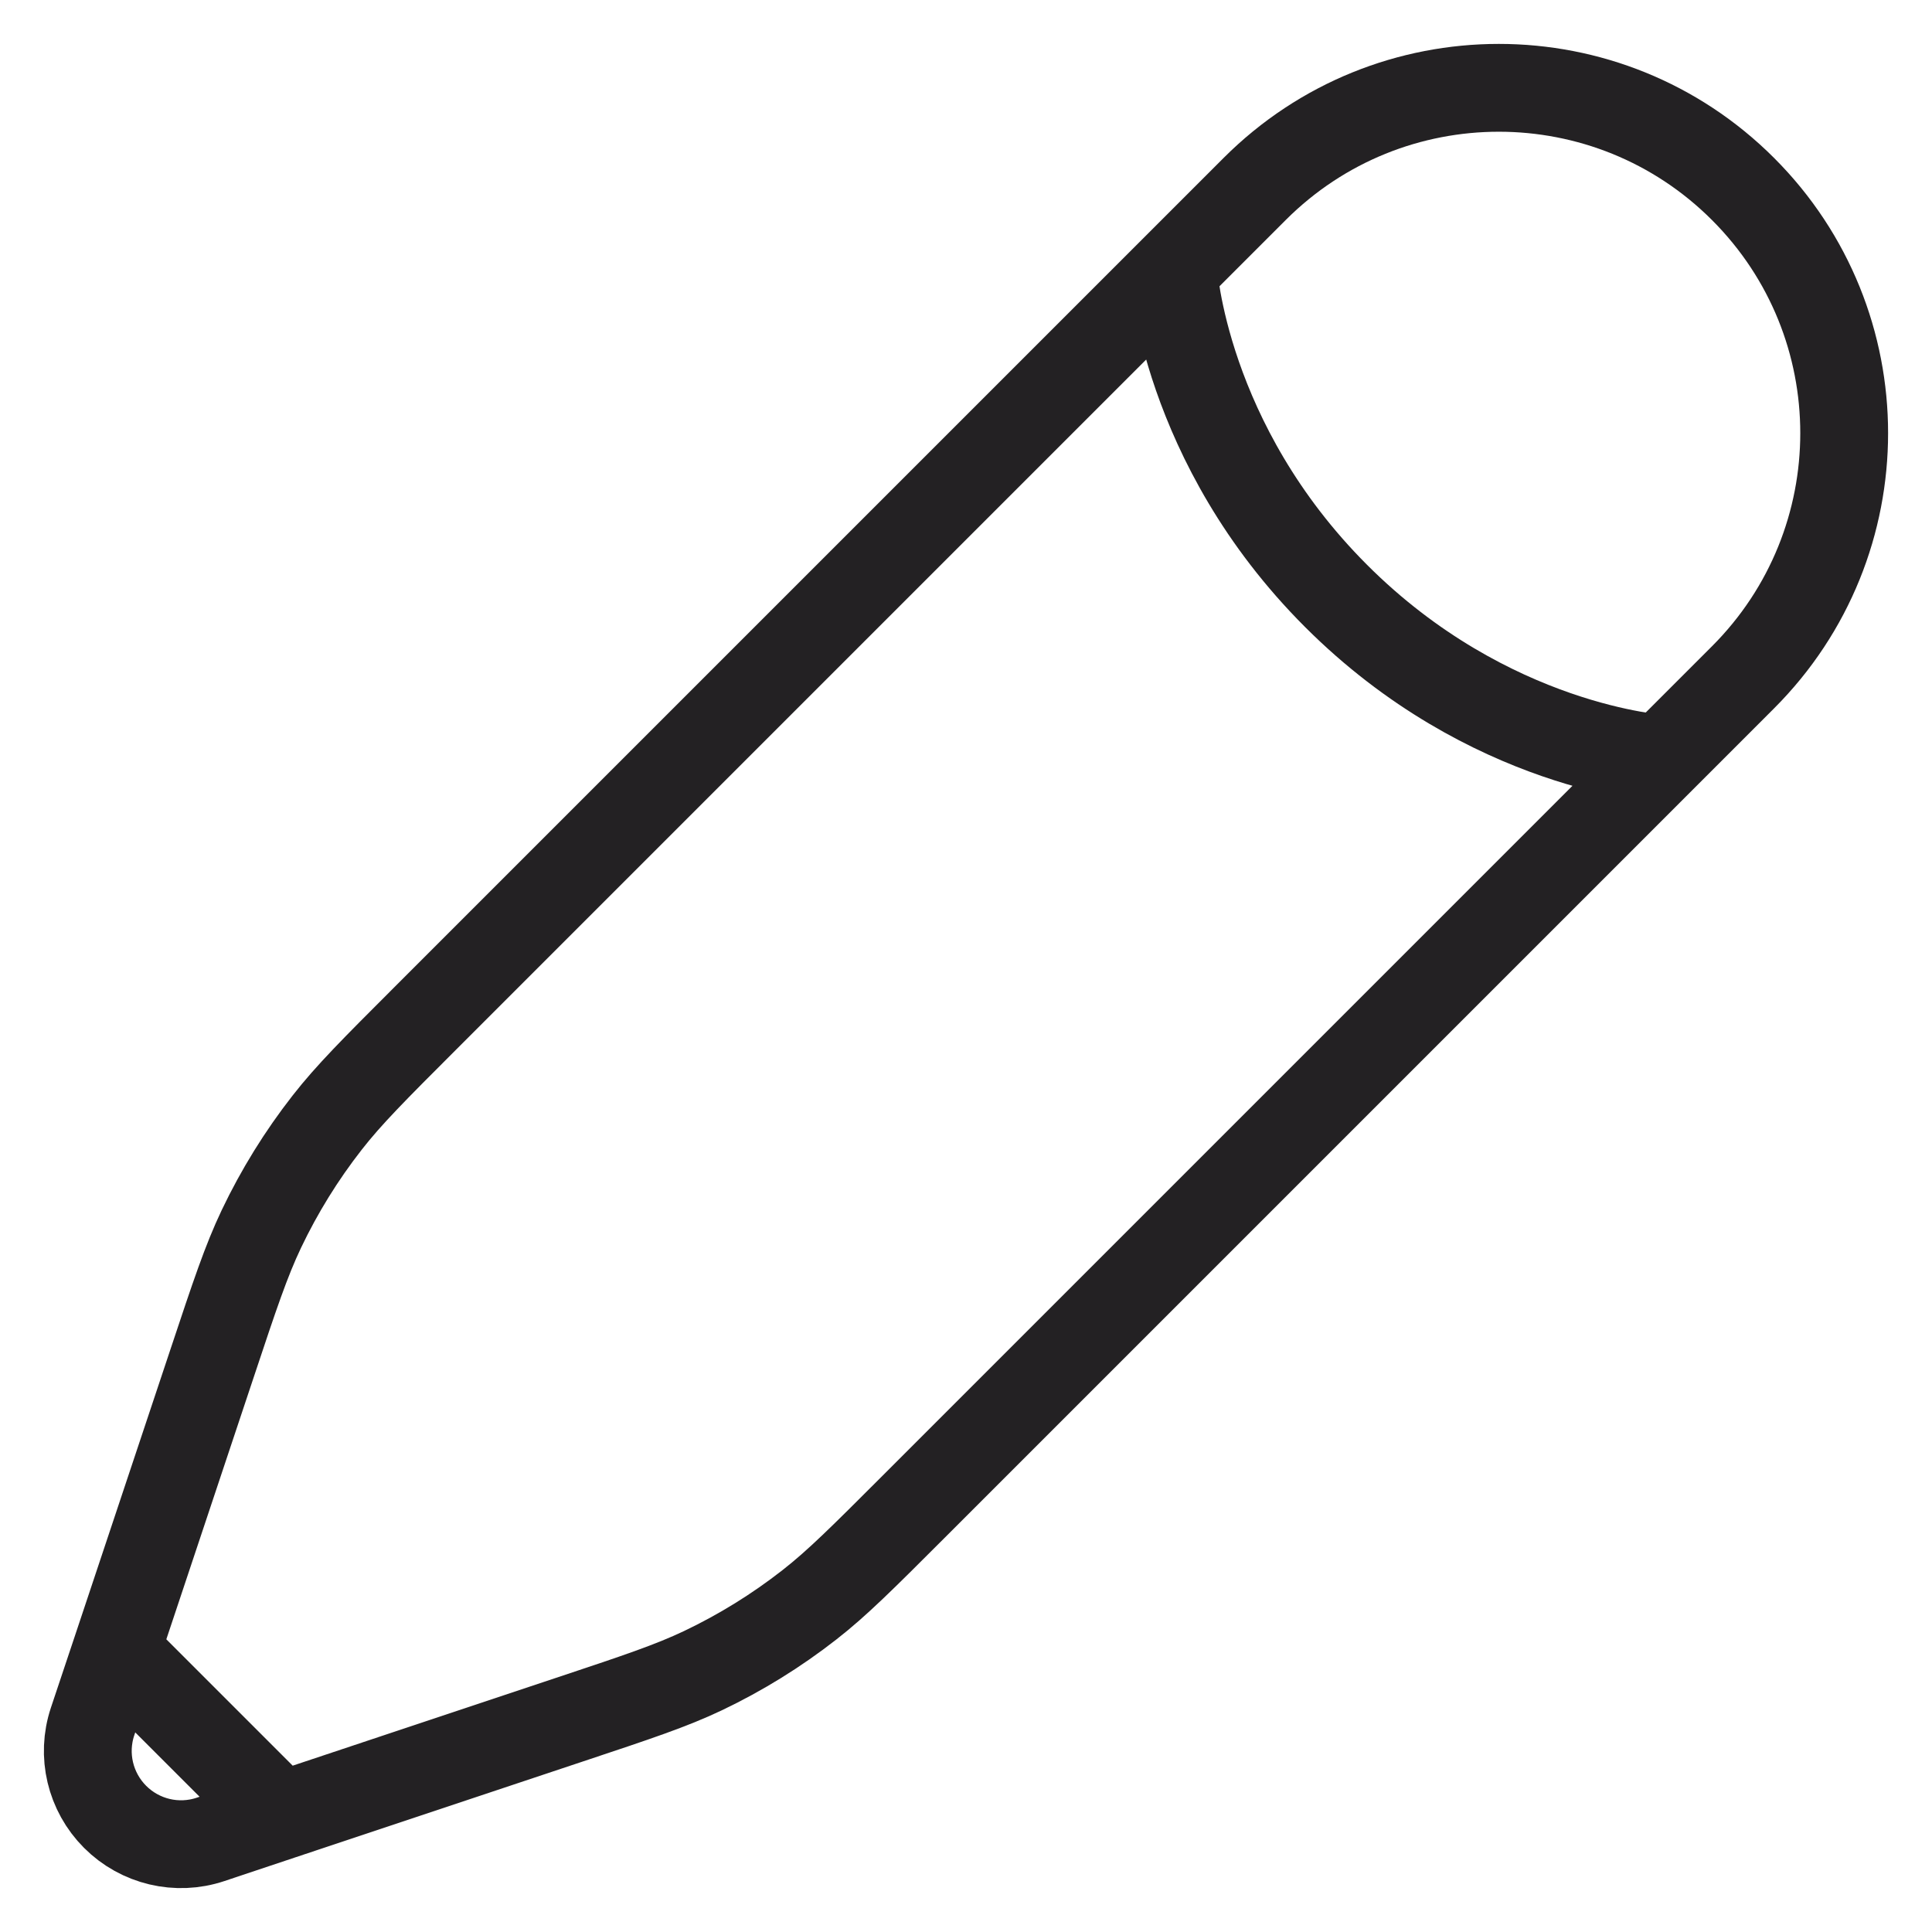 <svg width="22" height="22" viewBox="0 0 22 22" fill="none" xmlns="http://www.w3.org/2000/svg">
<path d="M13.36 3.079L14.287 2.152C15.823 0.616 18.312 0.616 19.848 2.152C21.384 3.687 21.384 6.177 19.848 7.713L18.921 8.64M13.36 3.079C13.36 3.079 13.476 5.048 15.214 6.786C16.952 8.524 18.921 8.64 18.921 8.64M13.36 3.079L4.839 11.6C4.262 12.177 3.973 12.466 3.725 12.784C3.432 13.159 3.181 13.565 2.976 13.995C2.803 14.359 2.674 14.746 2.416 15.521L1.322 18.802M18.921 8.64L10.4 17.161C9.823 17.738 9.534 18.027 9.216 18.275C8.841 18.568 8.435 18.819 8.005 19.024C7.641 19.197 7.254 19.326 6.479 19.584L3.198 20.678M3.198 20.678L2.396 20.946C2.015 21.073 1.595 20.973 1.311 20.689C1.027 20.405 0.927 19.985 1.054 19.604L1.322 18.802M3.198 20.678L1.322 18.802" stroke="#232123"/>
</svg>
